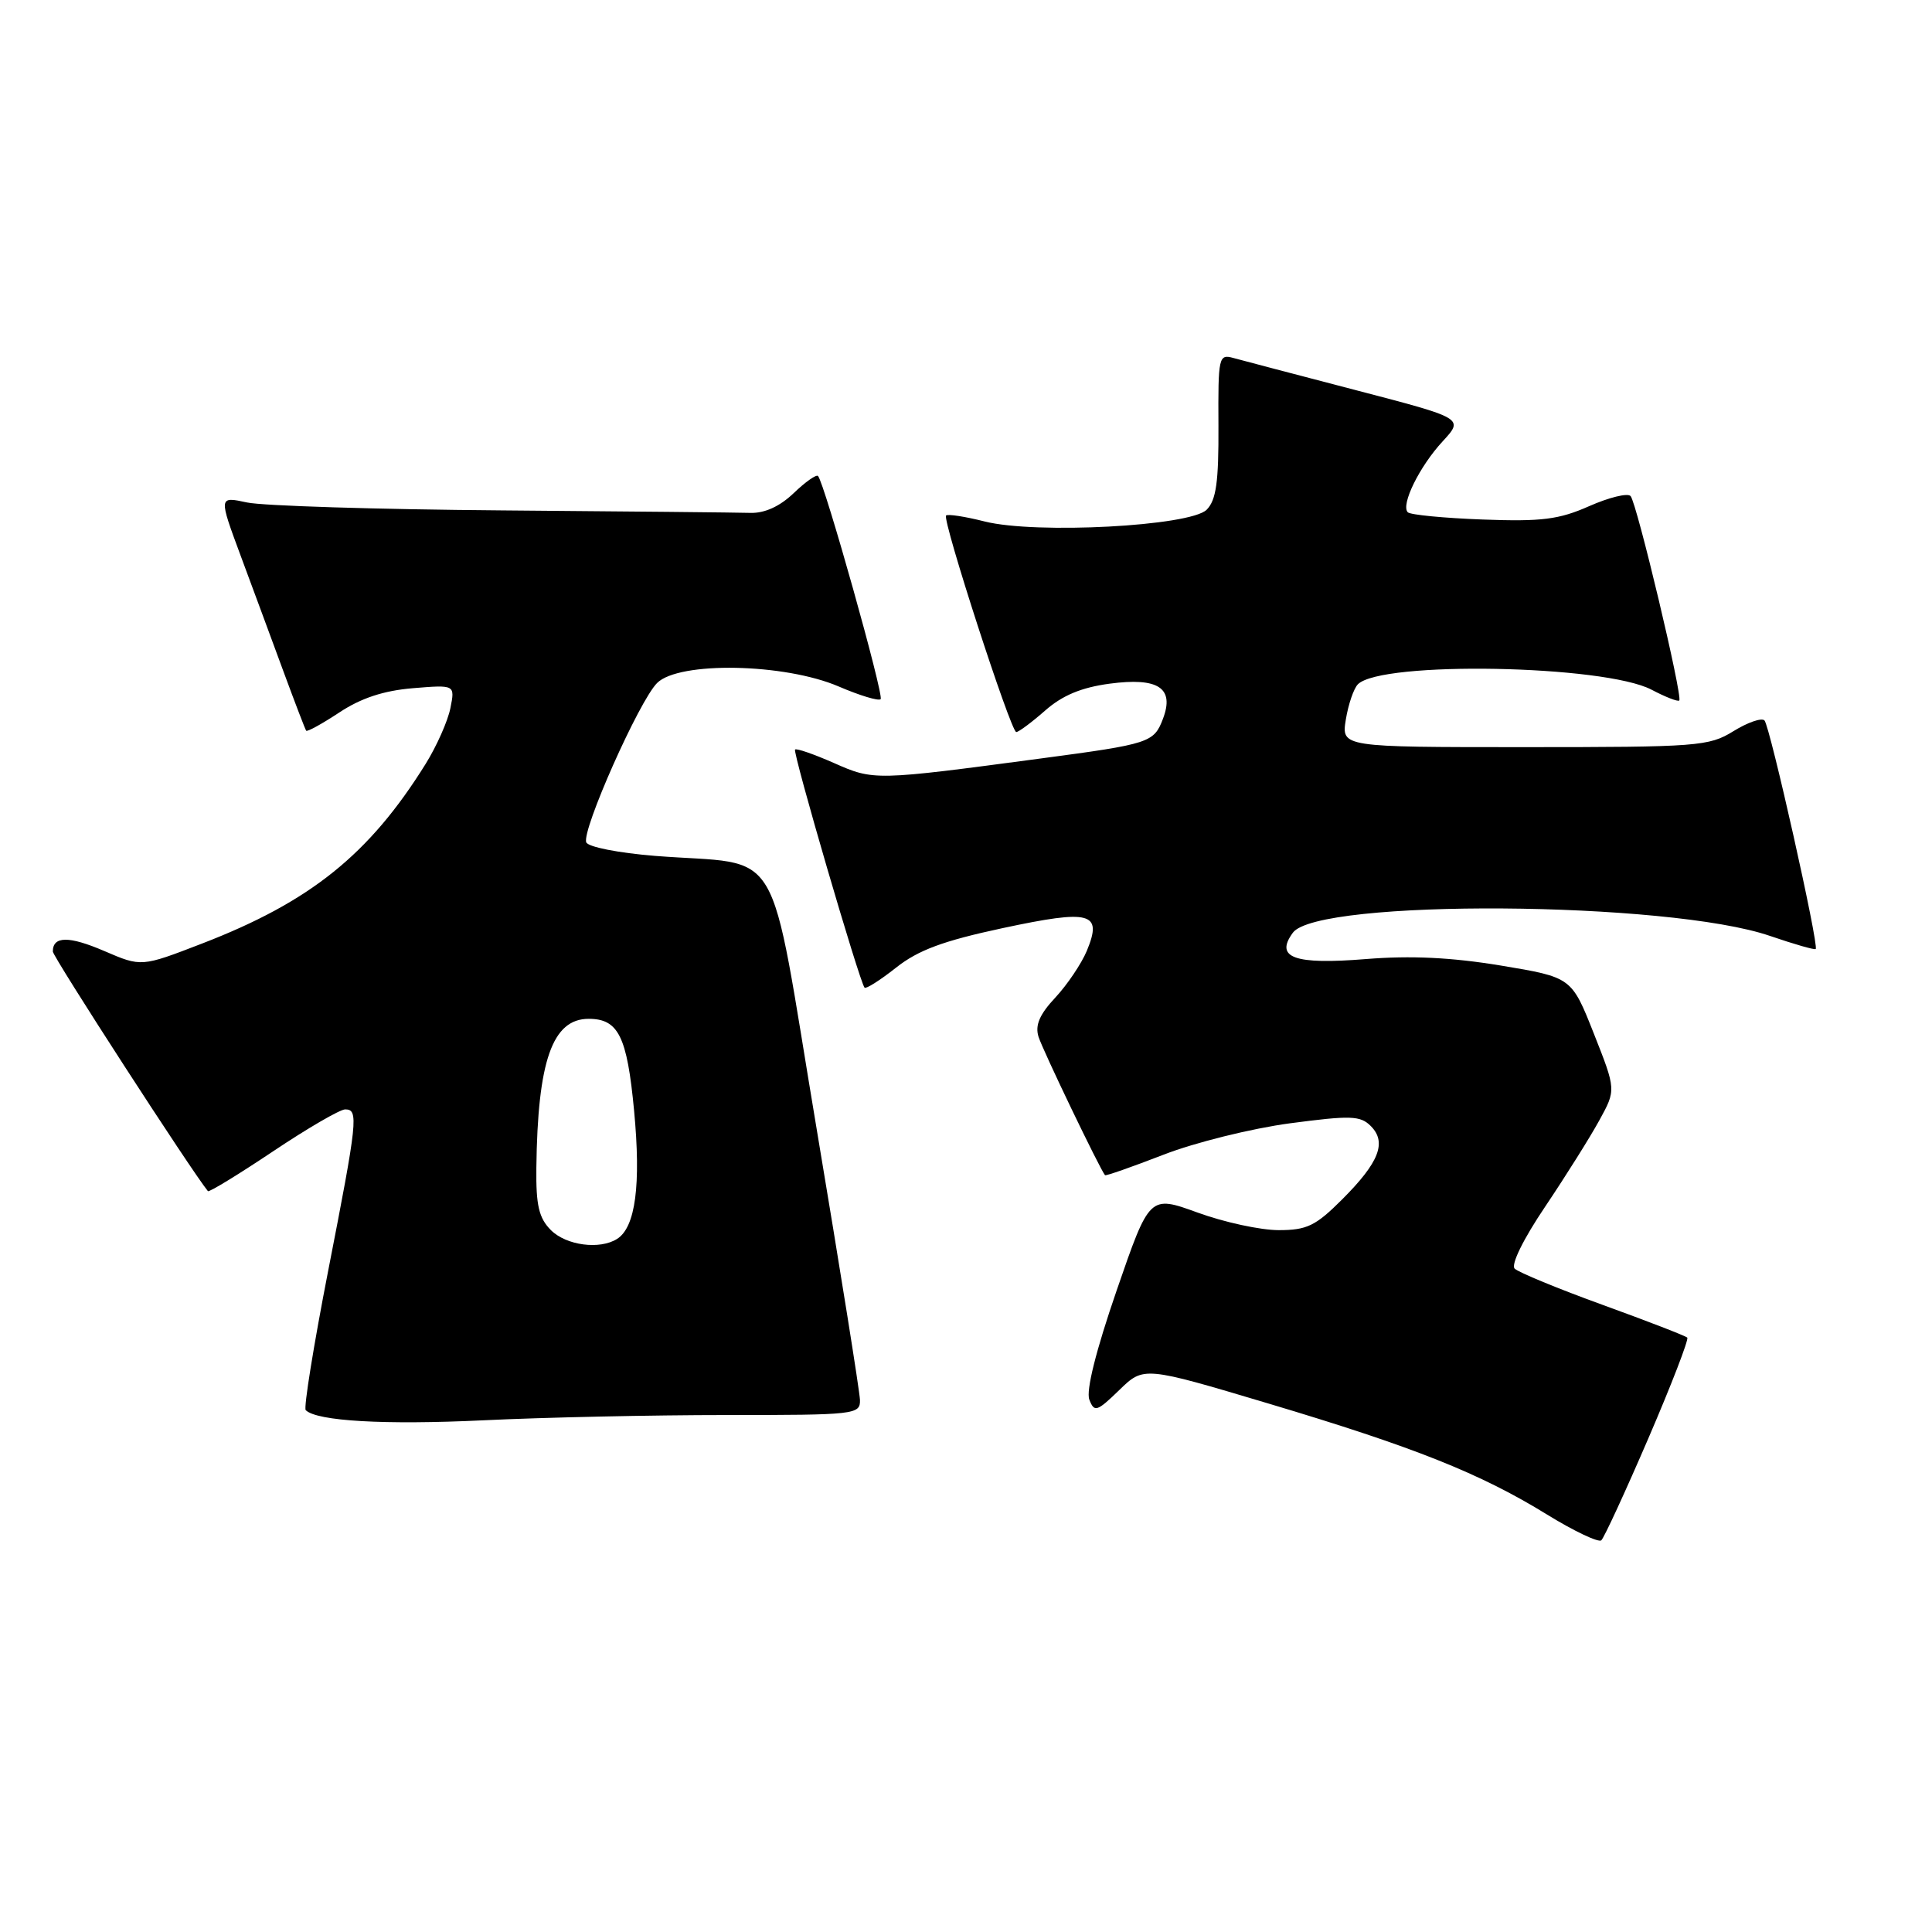 <?xml version="1.0" encoding="UTF-8" standalone="no"?>
<!DOCTYPE svg PUBLIC "-//W3C//DTD SVG 1.1//EN" "http://www.w3.org/Graphics/SVG/1.1/DTD/svg11.dtd" >
<svg xmlns="http://www.w3.org/2000/svg" xmlns:xlink="http://www.w3.org/1999/xlink" version="1.1" viewBox="0 0 256 256">
 <g >
 <path fill="currentColor"
d=" M 218.42 190.58 C 221.48 183.47 223.80 177.46 223.57 177.24 C 223.34 177.01 218.31 175.06 212.38 172.91 C 206.45 170.76 201.19 168.59 200.70 168.10 C 200.18 167.58 201.85 164.17 204.76 159.86 C 207.48 155.81 210.70 150.68 211.92 148.45 C 214.14 144.41 214.14 144.41 211.19 136.95 C 208.24 129.50 208.24 129.50 198.87 127.94 C 192.33 126.86 186.94 126.60 181.00 127.08 C 171.49 127.85 168.88 126.91 171.31 123.59 C 174.61 119.08 221.11 119.39 234.55 124.02 C 237.73 125.11 240.44 125.89 240.59 125.75 C 241.05 125.29 234.52 96.18 233.80 95.46 C 233.42 95.08 231.57 95.72 229.68 96.89 C 226.45 98.89 224.95 99.00 202.00 99.00 C 177.74 99.00 177.74 99.00 178.33 95.34 C 178.66 93.32 179.38 91.22 179.93 90.67 C 183.04 87.56 212.57 88.10 218.84 91.39 C 220.68 92.36 222.33 93.00 222.51 92.82 C 223.00 92.34 216.88 66.62 216.06 65.73 C 215.67 65.30 213.20 65.91 210.57 67.07 C 206.57 68.84 204.28 69.13 196.48 68.84 C 191.35 68.65 186.88 68.22 186.54 67.88 C 185.58 66.91 188.08 61.81 191.17 58.47 C 193.97 55.43 193.97 55.43 179.74 51.72 C 171.91 49.68 164.58 47.75 163.45 47.44 C 161.48 46.89 161.40 47.26 161.45 56.40 C 161.49 63.87 161.15 66.27 159.89 67.54 C 157.71 69.72 137.25 70.80 130.48 69.10 C 127.88 68.44 125.58 68.09 125.36 68.31 C 124.82 68.85 133.94 97.00 134.66 97.00 C 134.98 97.00 136.70 95.72 138.49 94.15 C 140.77 92.14 143.30 91.09 147.03 90.59 C 153.49 89.73 155.65 91.16 154.10 95.24 C 152.90 98.40 152.35 98.58 138.00 100.49 C 115.90 103.44 115.78 103.44 110.52 101.11 C 107.86 99.94 105.54 99.13 105.35 99.32 C 105.00 99.67 113.91 130.18 114.56 130.87 C 114.75 131.07 116.63 129.88 118.73 128.22 C 121.66 125.90 124.96 124.67 132.86 122.98 C 144.56 120.48 146.12 120.89 144.01 125.99 C 143.30 127.69 141.42 130.48 139.84 132.18 C 137.75 134.41 137.13 135.85 137.61 137.38 C 138.14 139.10 145.75 154.93 146.42 155.72 C 146.52 155.84 150.00 154.62 154.16 153.01 C 158.31 151.39 165.84 149.53 170.88 148.85 C 178.97 147.78 180.25 147.82 181.63 149.20 C 183.79 151.36 182.75 154.02 177.84 158.93 C 174.33 162.44 173.17 163.00 169.43 163.00 C 167.04 163.00 162.22 161.96 158.71 160.68 C 152.32 158.36 152.32 158.36 147.97 170.97 C 145.22 178.95 143.89 184.26 144.34 185.45 C 145.00 187.17 145.34 187.07 148.31 184.19 C 151.55 181.04 151.55 181.04 168.03 185.96 C 187.41 191.75 196.12 195.22 205.00 200.69 C 208.57 202.89 211.81 204.42 212.18 204.10 C 212.55 203.77 215.36 197.68 218.42 190.58 Z  M 96.25 187.50 C 113.35 187.50 114.00 187.43 113.95 185.50 C 113.92 184.40 111.33 168.21 108.20 149.53 C 101.69 110.71 104.09 114.77 86.80 113.41 C 81.96 113.02 77.92 112.23 77.68 111.61 C 77.07 110.01 84.69 92.87 87.07 90.50 C 89.97 87.61 103.97 87.88 111.15 90.97 C 113.92 92.16 116.42 92.92 116.69 92.64 C 117.16 92.17 109.24 63.96 108.39 63.07 C 108.16 62.84 106.71 63.86 105.16 65.35 C 103.32 67.11 101.31 68.02 99.42 67.96 C 97.81 67.91 83.00 67.76 66.50 67.63 C 50.00 67.50 34.80 67.03 32.73 66.58 C 28.97 65.77 28.97 65.77 31.89 73.64 C 33.50 77.96 36.05 84.88 37.57 89.00 C 39.09 93.12 40.44 96.65 40.57 96.82 C 40.71 97.00 42.68 95.91 44.97 94.40 C 47.84 92.50 50.85 91.51 54.71 91.19 C 60.30 90.73 60.30 90.73 59.68 93.83 C 59.34 95.54 57.86 98.87 56.40 101.22 C 48.93 113.22 41.13 119.49 26.76 125.03 C 18.73 128.13 18.73 128.13 13.83 126.02 C 9.14 124.00 7.00 124.02 7.00 126.08 C 7.00 126.78 25.42 155.24 27.55 157.83 C 27.70 158.01 31.57 155.64 36.15 152.58 C 40.73 149.51 45.05 147.00 45.74 147.00 C 47.54 147.00 47.38 148.45 43.48 168.41 C 41.56 178.26 40.22 186.56 40.51 186.85 C 41.97 188.31 50.97 188.82 64.00 188.20 C 71.97 187.81 86.49 187.50 96.25 187.50 Z  M 73.00 163.00 C 71.41 161.41 71.01 159.73 71.07 154.75 C 71.24 140.58 73.19 135.00 78.00 135.00 C 81.94 135.00 83.09 137.31 84.02 147.16 C 84.95 157.00 84.21 162.62 81.77 164.16 C 79.47 165.62 75.03 165.03 73.00 163.00 Z "/>
</g>
</svg>